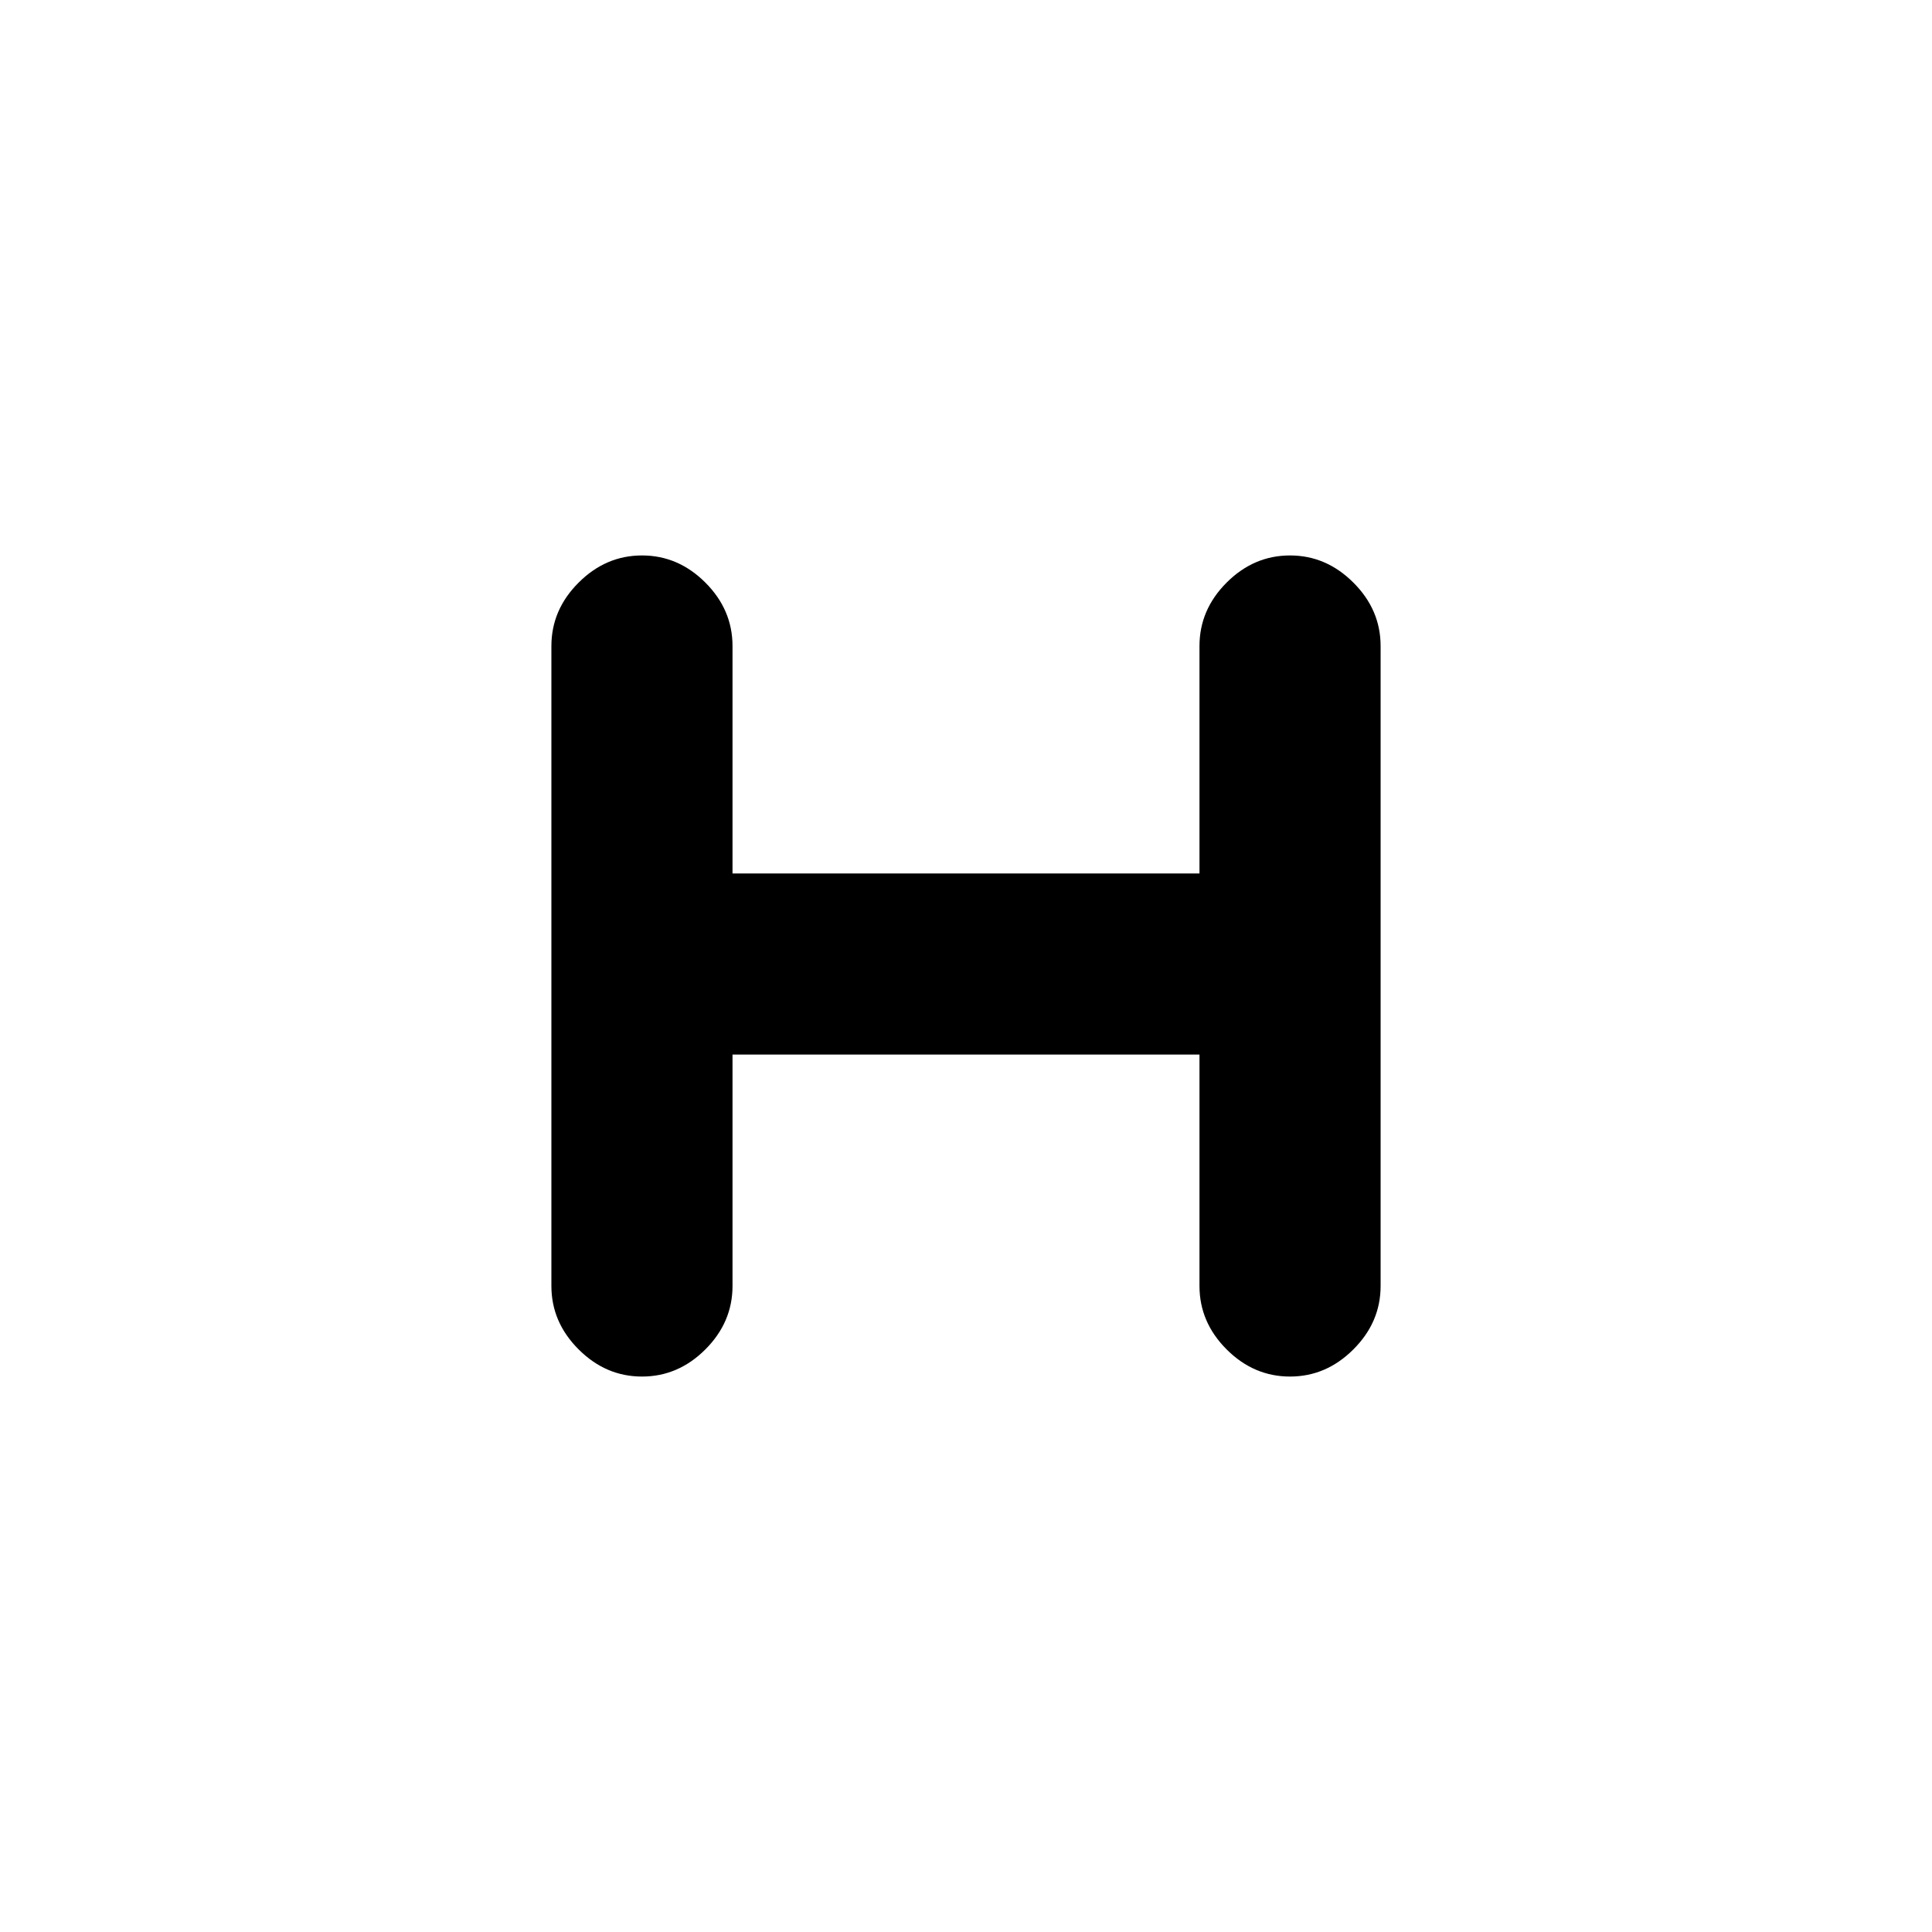 <svg xmlns="http://www.w3.org/2000/svg" height="20" width="20"><path d="M6.646 14.25q-.375 0-.656-.281-.282-.281-.282-.657V6.688q0-.376.282-.657.281-.281.656-.281t.656.281q.281.281.281.657v2.354h4.834V6.688q0-.376.281-.657t.656-.281q.375 0 .656.281.282.281.282.657v6.624q0 .376-.282.657-.281.281-.656.281t-.656-.281q-.281-.281-.281-.657v-2.395H7.583v2.395q0 .376-.281.657t-.656.281Z"/></svg>